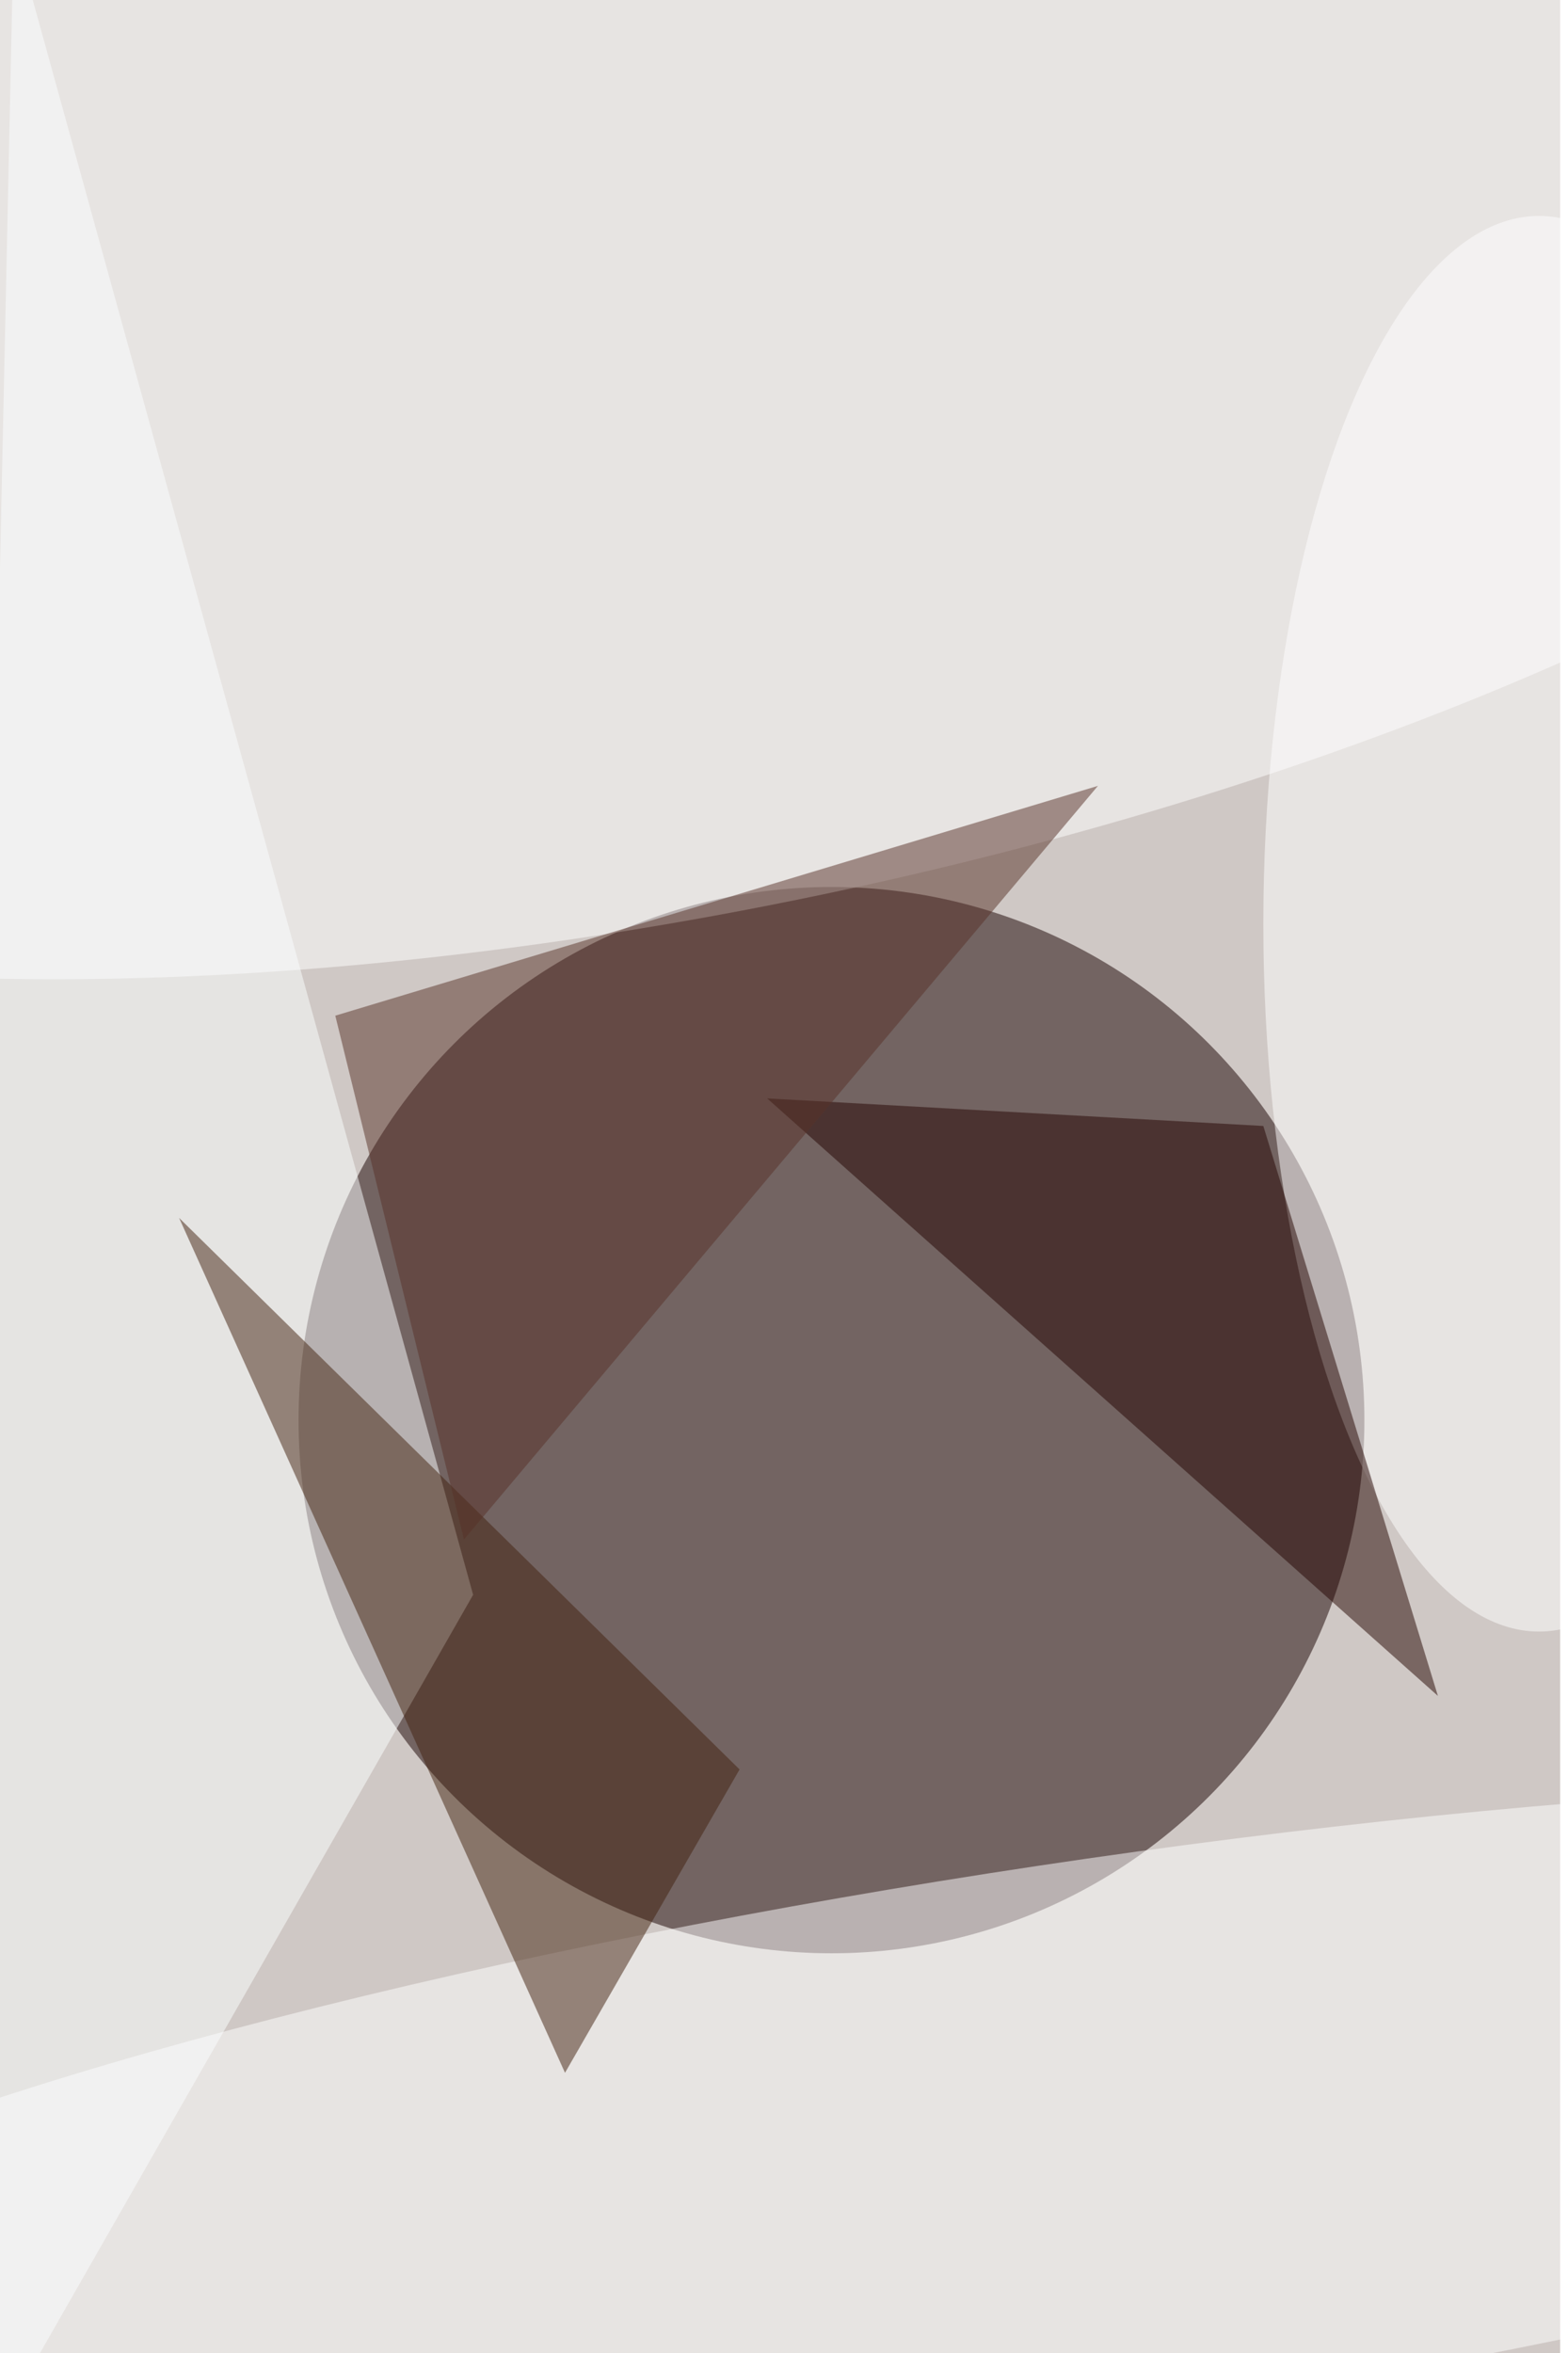 <svg xmlns="http://www.w3.org/2000/svg" viewBox="0 0 800 1200"><filter id="b"><feGaussianBlur stdDeviation="12" /></filter><path fill="#cfc8c5" d="M0 0h796v1200H0z"/><g filter="url(#b)" transform="translate(2.3 2.3) scale(4.688)" fill-opacity=".5"><ellipse fill="#190000" cx="90" cy="154" rx="58" ry="58"/><ellipse fill="#fff" rx="1" ry="1" transform="matrix(12.139 58.402 -162.238 33.72 76 38.6)"/><ellipse fill="#fff" rx="1" ry="1" transform="matrix(167.129 -25.081 4.503 30.003 116.9 232.5)"/><path fill="#fdffff" d="M51 173l-56 98L1-8z"/><path fill="#43220e" d="M61 225l-42-93 61 60z"/><ellipse fill="#fff" cx="167" cy="100" rx="30" ry="77"/><path fill="#240500" d="M83 119l73 65-19-62z"/><path fill="#583228" d="M50 167l-14-57 83-25z"/></g></svg>